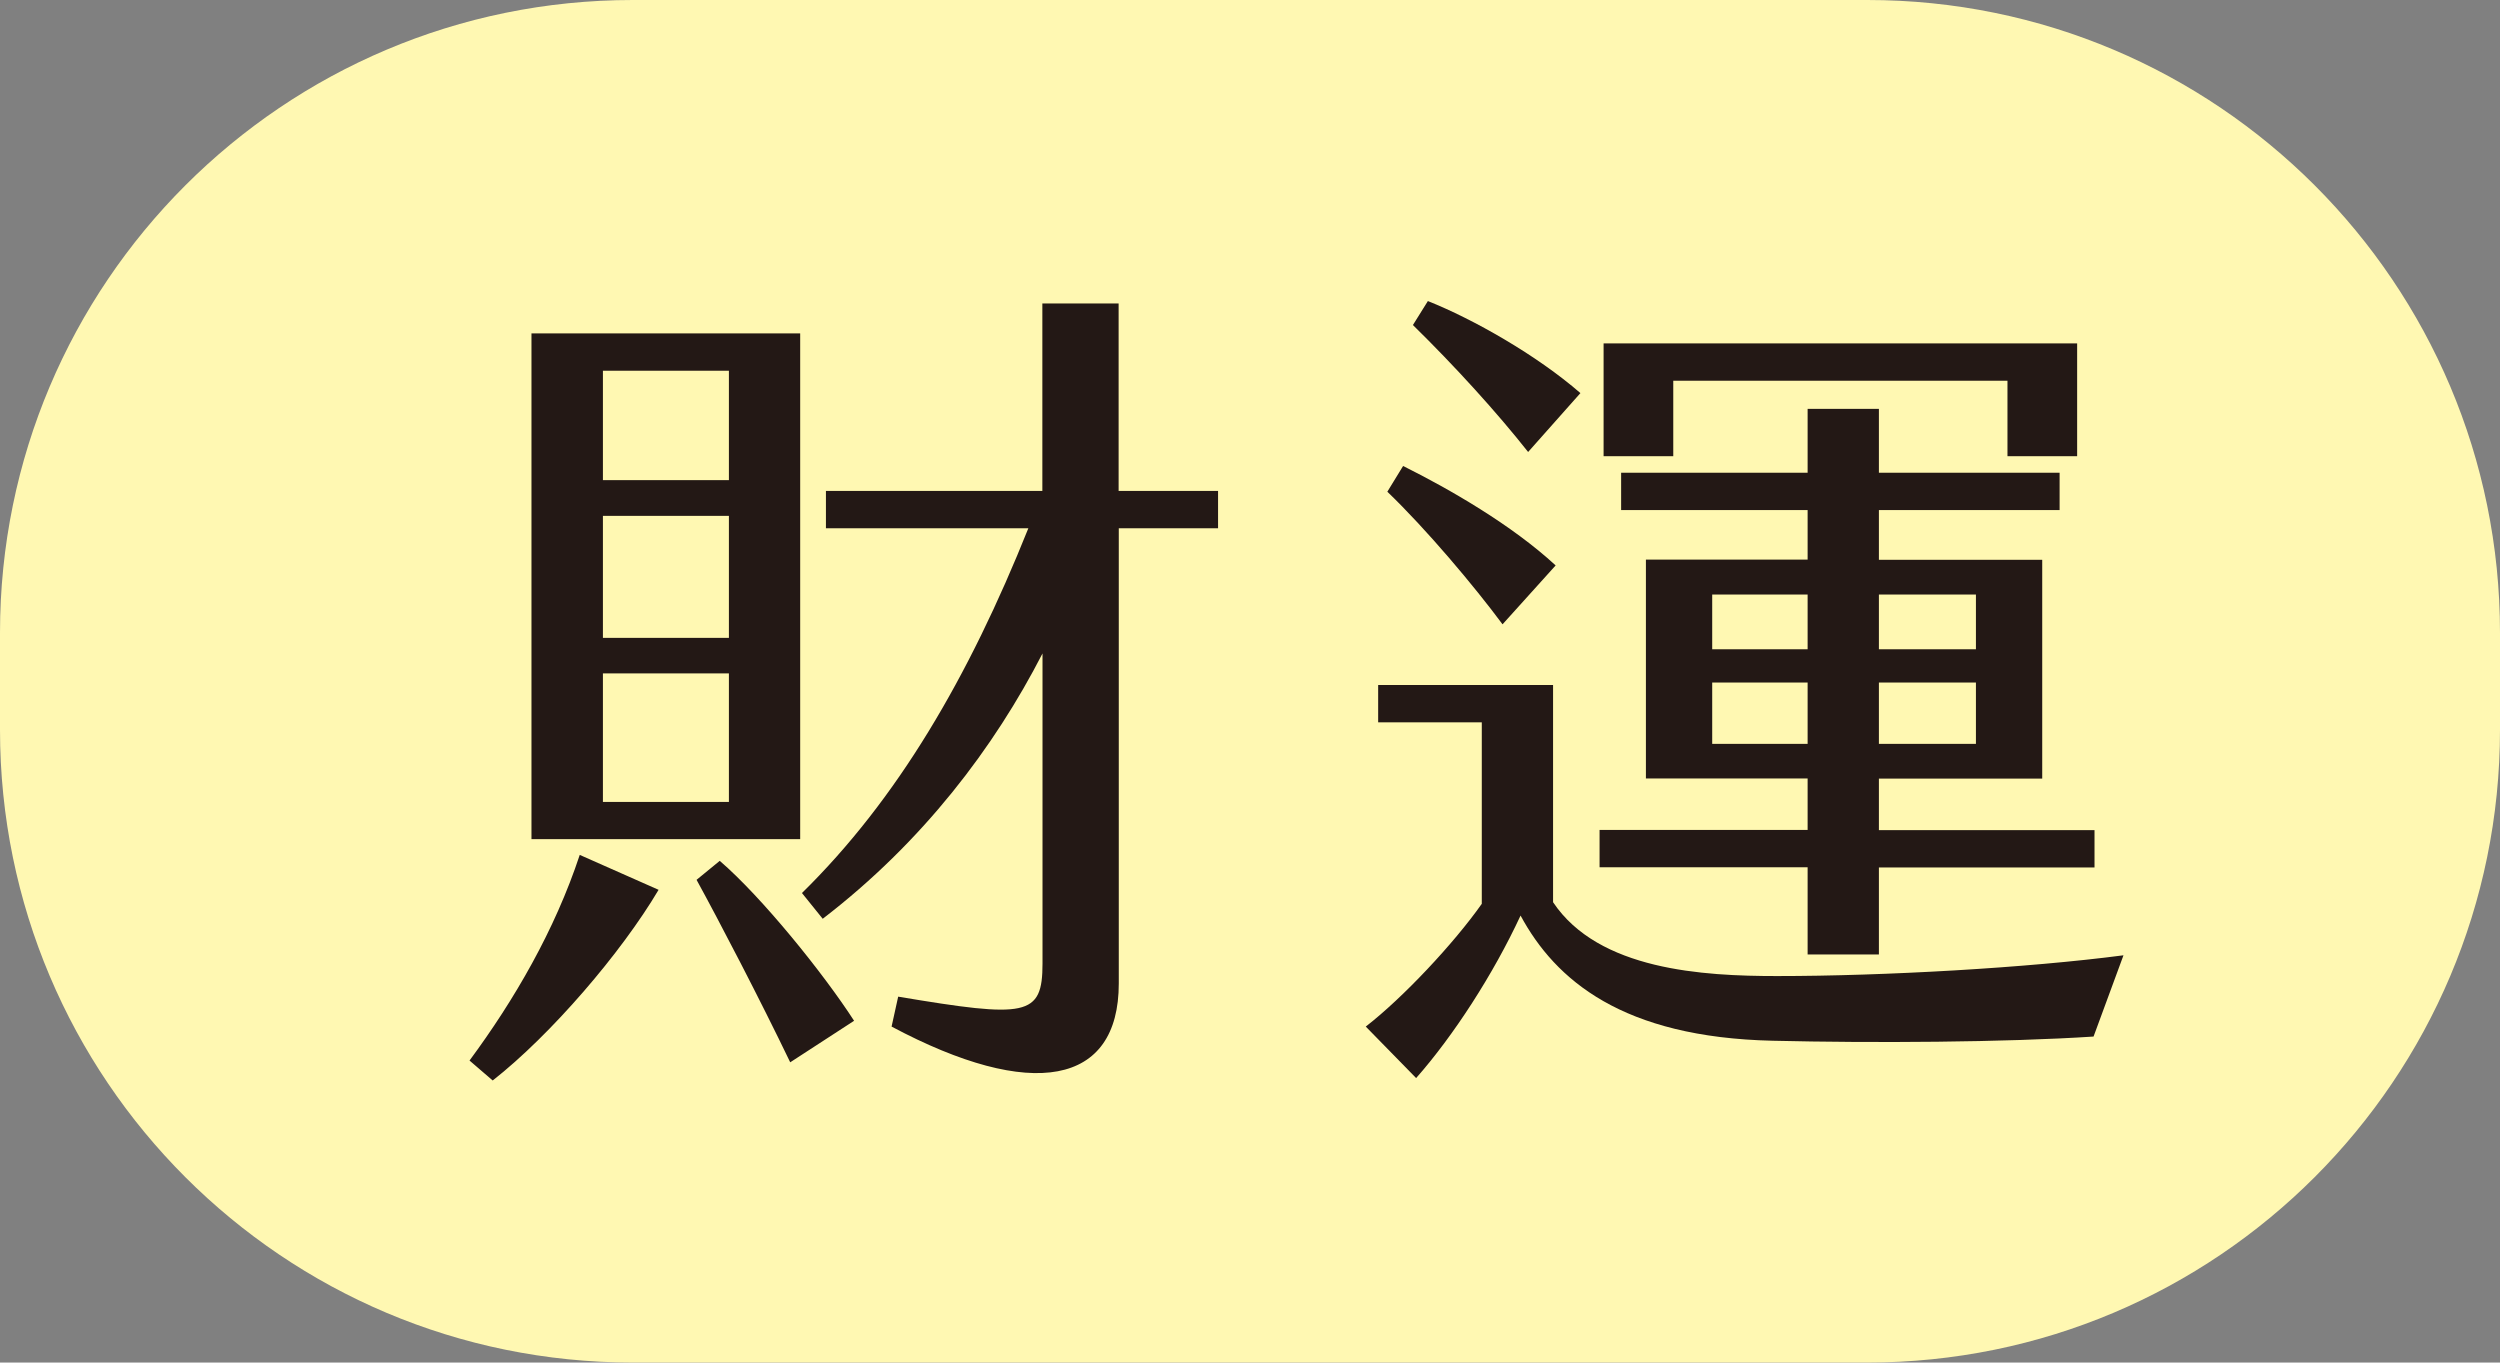 <!-- Generator: Adobe Illustrator 25.0.0, SVG Export Plug-In  -->
<svg version="1.1" xmlns="http://www.w3.org/2000/svg" xmlns:xlink="http://www.w3.org/1999/xlink" x="0px" y="0px"
	 width="155.37px" height="84.68px" viewBox="0 0 155.37 84.68" style="overflow:visible;enable-background:new 0 0 155.37 84.68;"
	 xml:space="preserve">
<rect x="0" y="0" width="155.37" height="84.68" fill="#808080" stroke="none"/>
<style type="text/css">
	.st0{fill:#FFF8B2;}
	.st1{fill:#231815;}
</style>
<defs>
</defs>
<g>
	<path class="st0" d="M155.37,39.33v6.02c0,21.72-17.61,39.33-39.33,39.33H39.33C17.61,84.68,0,67.07,0,45.35l0-6.02
		C0,17.61,17.61,0,39.33,0l76.72,0C137.77,0,155.37,17.61,155.37,39.33z"/>
	<g>
		<g>
			<path class="st1" d="M36.03,53.13l4.9,2.17c-2.32,3.92-6.7,9.02-10.31,11.85l-1.44-1.24C31.96,62.15,34.48,57.82,36.03,53.13z
				 M49.73,52.15h-16.7V20.72h16.7V52.15z M45.3,23.04h-7.83v6.8h7.83V23.04z M45.3,32.06h-7.83v7.58h7.83V32.06z M45.3,41.85h-7.83
				v7.99h7.83V41.85z M53.08,63.44l-3.97,2.58c-1.86-3.87-4.43-8.81-5.82-11.34l1.44-1.18C47.36,55.76,51.18,60.5,53.08,63.44z
				 M75.71,32.83h-6.18v28.29c0,6.34-5.41,7.32-14.12,2.68l0.41-1.86c7.99,1.34,8.97,1.24,8.97-2.06V40.61
				c-2.99,5.82-7.42,11.7-13.66,16.49l-1.29-1.6c5.93-5.82,10.36-13.4,14.07-22.67H51.33v-2.32h13.45V18.86h4.74v11.65h6.18V32.83z"
				/>
			<path class="st1" d="M84.88,63.8c2.32-1.8,5.46-5.15,7.21-7.63V44.89h-6.44v-2.32h10.87v13.5c2.83,4.23,9.33,4.59,13.91,4.59
				c6.7,0,15.61-0.51,21.54-1.29l-1.86,5.05c-5.51,0.36-13.71,0.41-19.94,0.26c-9.33-0.21-13.5-3.76-15.67-7.78
				c-1.7,3.66-4.17,7.47-6.49,10.1L84.88,63.8z M86.22,30.56l0.98-1.6c2.89,1.44,6.75,3.66,9.48,6.18l-3.3,3.66
				C91.63,36.44,88.64,32.88,86.22,30.56z M87.81,20.2l0.93-1.49c2.83,1.13,6.75,3.35,9.48,5.72l-3.25,3.66
				C93.02,25.62,90.44,22.78,87.81,20.2z M112.34,53.9H99.41v-2.32h12.93v-3.2h-10.05v-13.6h10.05V31.7h-11.59v-2.32h11.59v-3.97
				h4.43v3.97h11.23v2.32h-11.23v3.09h10.15v13.6h-10.15v3.2h13.4v2.32h-13.4v5.41h-4.43V53.9z M99.67,21.34h29.42v7.01h-4.33v-4.69
				h-20.77v4.69h-4.33V21.34z M112.34,40.35v-3.4h-5.93v3.4H112.34z M112.34,46.23v-3.81h-5.93v3.81H112.34z M122.8,40.35v-3.4
				h-6.03v3.4H122.8z M122.8,46.23v-3.81h-6.03v3.81H122.8z"/>
		</g>
	</g>
</g>
</svg>
